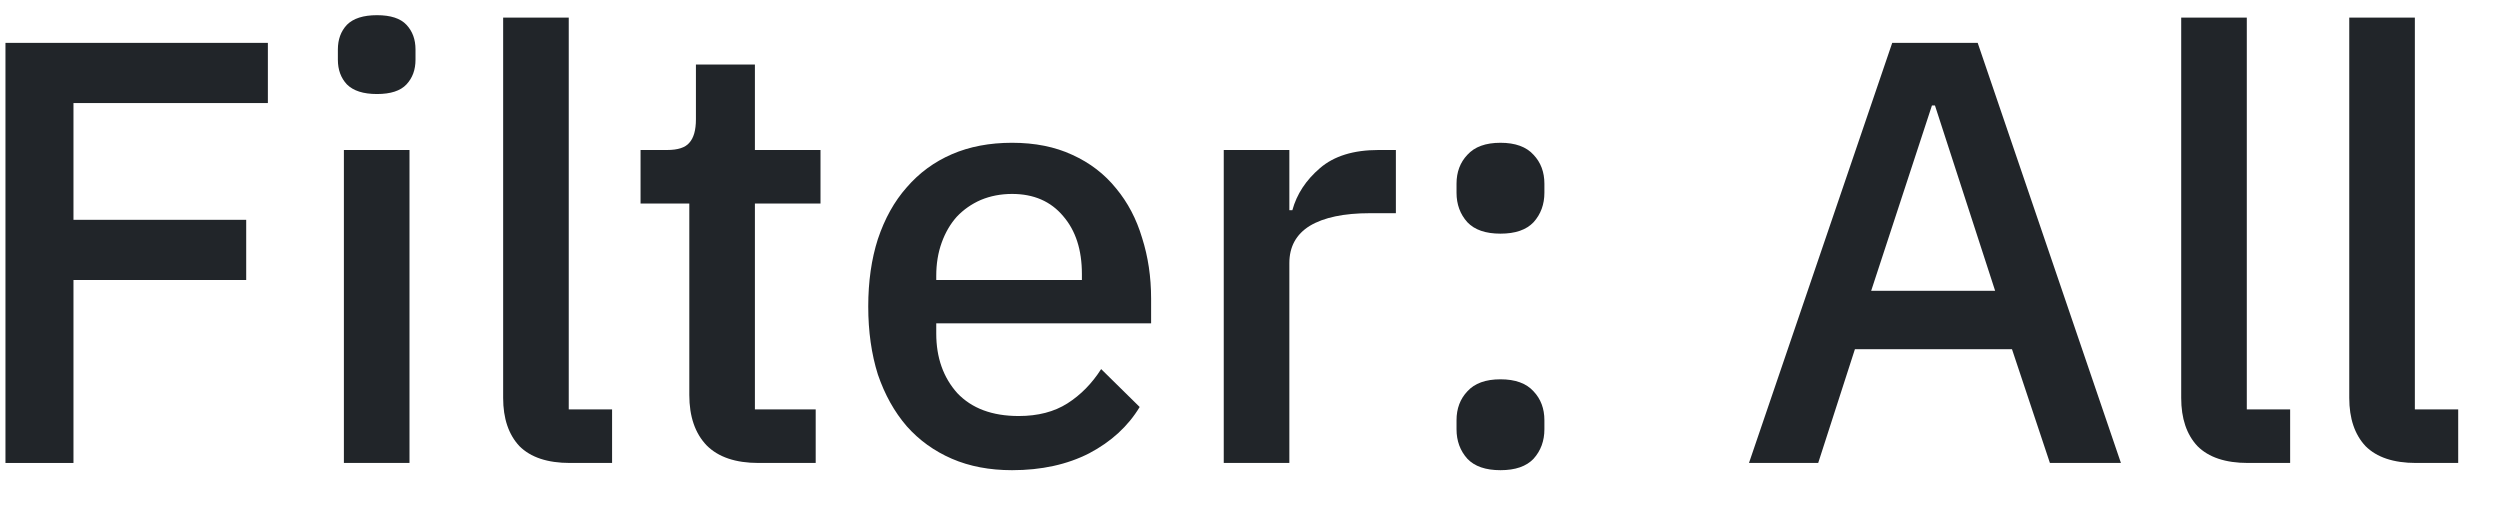 <svg width="54" height="11" viewBox="0 0 54 11" fill="none" xmlns="http://www.w3.org/2000/svg">
<g id="Filter: All">
<path id="Vector" d="M52.187 10C51.702 10 51.338 9.879 51.095 9.636C50.861 9.385 50.744 9.038 50.744 8.596V0.38H52.161V8.843H53.097V10H52.187Z" fill="#212529"/>
<path id="Vector_2" d="M48.556 10C48.071 10 47.707 9.879 47.465 9.636C47.23 9.385 47.114 9.038 47.114 8.596V0.38H48.531V8.843H49.467V10H48.556Z" fill="#212529"/>
<path id="Vector_3" d="M44.278 10L43.459 7.543H40.066L39.273 10H37.778L40.872 0.926H42.718L45.812 10H44.278ZM41.795 2.278H41.73L40.417 6.282H43.095L41.795 2.278Z" fill="#212529"/>
<path id="Vector_4" d="M32.41 10.156C32.09 10.156 31.851 10.074 31.695 9.909C31.539 9.736 31.461 9.523 31.461 9.272V9.077C31.461 8.826 31.539 8.618 31.695 8.453C31.851 8.28 32.09 8.193 32.41 8.193C32.731 8.193 32.969 8.28 33.125 8.453C33.281 8.618 33.359 8.826 33.359 9.077V9.272C33.359 9.523 33.281 9.736 33.125 9.909C32.969 10.074 32.731 10.156 32.41 10.156ZM32.41 5.047C32.09 5.047 31.851 4.965 31.695 4.8C31.539 4.627 31.461 4.414 31.461 4.163V3.968C31.461 3.717 31.539 3.509 31.695 3.344C31.851 3.171 32.09 3.084 32.41 3.084C32.731 3.084 32.969 3.171 33.125 3.344C33.281 3.509 33.359 3.717 33.359 3.968V4.163C33.359 4.414 33.281 4.627 33.125 4.8C32.969 4.965 32.731 5.047 32.41 5.047Z" fill="#212529"/>
<path id="Vector_5" d="M26.433 10V3.24H27.85V4.54H27.915C28.01 4.193 28.209 3.89 28.513 3.63C28.816 3.37 29.236 3.24 29.774 3.24H30.151V4.605H29.592C29.029 4.605 28.595 4.696 28.292 4.878C27.997 5.06 27.85 5.329 27.85 5.684V10H26.433Z" fill="#212529"/>
<path id="Vector_6" d="M21.861 10.156C21.376 10.156 20.942 10.074 20.561 9.909C20.18 9.744 19.855 9.51 19.586 9.207C19.317 8.895 19.11 8.522 18.962 8.089C18.823 7.647 18.754 7.157 18.754 6.62C18.754 6.083 18.823 5.597 18.962 5.164C19.11 4.722 19.317 4.349 19.586 4.046C19.855 3.734 20.18 3.496 20.561 3.331C20.942 3.166 21.376 3.084 21.861 3.084C22.355 3.084 22.788 3.171 23.161 3.344C23.543 3.517 23.859 3.76 24.11 4.072C24.361 4.375 24.548 4.731 24.669 5.138C24.799 5.545 24.864 5.983 24.864 6.451V6.984H20.223V7.205C20.223 7.725 20.375 8.154 20.678 8.492C20.99 8.821 21.432 8.986 22.004 8.986C22.42 8.986 22.771 8.895 23.057 8.713C23.343 8.531 23.586 8.284 23.785 7.972L24.617 8.791C24.366 9.207 24.002 9.541 23.525 9.792C23.049 10.035 22.494 10.156 21.861 10.156ZM21.861 4.189C21.619 4.189 21.393 4.232 21.185 4.319C20.986 4.406 20.812 4.527 20.665 4.683C20.526 4.839 20.418 5.025 20.34 5.242C20.262 5.459 20.223 5.697 20.223 5.957V6.048H23.369V5.918C23.369 5.398 23.235 4.982 22.966 4.67C22.698 4.349 22.329 4.189 21.861 4.189Z" fill="#212529"/>
<path id="Vector_7" d="M16.384 10C15.89 10 15.517 9.874 15.266 9.623C15.015 9.363 14.889 8.999 14.889 8.531V4.397H13.836V3.24H14.408C14.642 3.24 14.802 3.188 14.889 3.084C14.984 2.98 15.032 2.811 15.032 2.577V1.394H16.306V3.24H17.723V4.397H16.306V8.843H17.619V10H16.384Z" fill="#212529"/>
<path id="Vector_8" d="M12.311 10C11.826 10 11.462 9.879 11.219 9.636C10.985 9.385 10.868 9.038 10.868 8.596V0.38H12.285V8.843H13.221V10H12.311Z" fill="#212529"/>
<path id="Vector_9" d="M8.143 2.031C7.848 2.031 7.632 1.962 7.493 1.823C7.363 1.684 7.298 1.507 7.298 1.29V1.069C7.298 0.852 7.363 0.675 7.493 0.536C7.632 0.397 7.848 0.328 8.143 0.328C8.438 0.328 8.65 0.397 8.78 0.536C8.91 0.675 8.975 0.852 8.975 1.069V1.29C8.975 1.507 8.91 1.684 8.78 1.823C8.65 1.962 8.438 2.031 8.143 2.031ZM7.428 3.24H8.845V10H7.428V3.24Z" fill="#212529"/>
<path id="Vector_10" d="M0.118 10V0.926H5.786V2.226H1.587V4.748H5.318V6.048H1.587V10H0.118Z" fill="#212529"/>
</g>
</svg>
